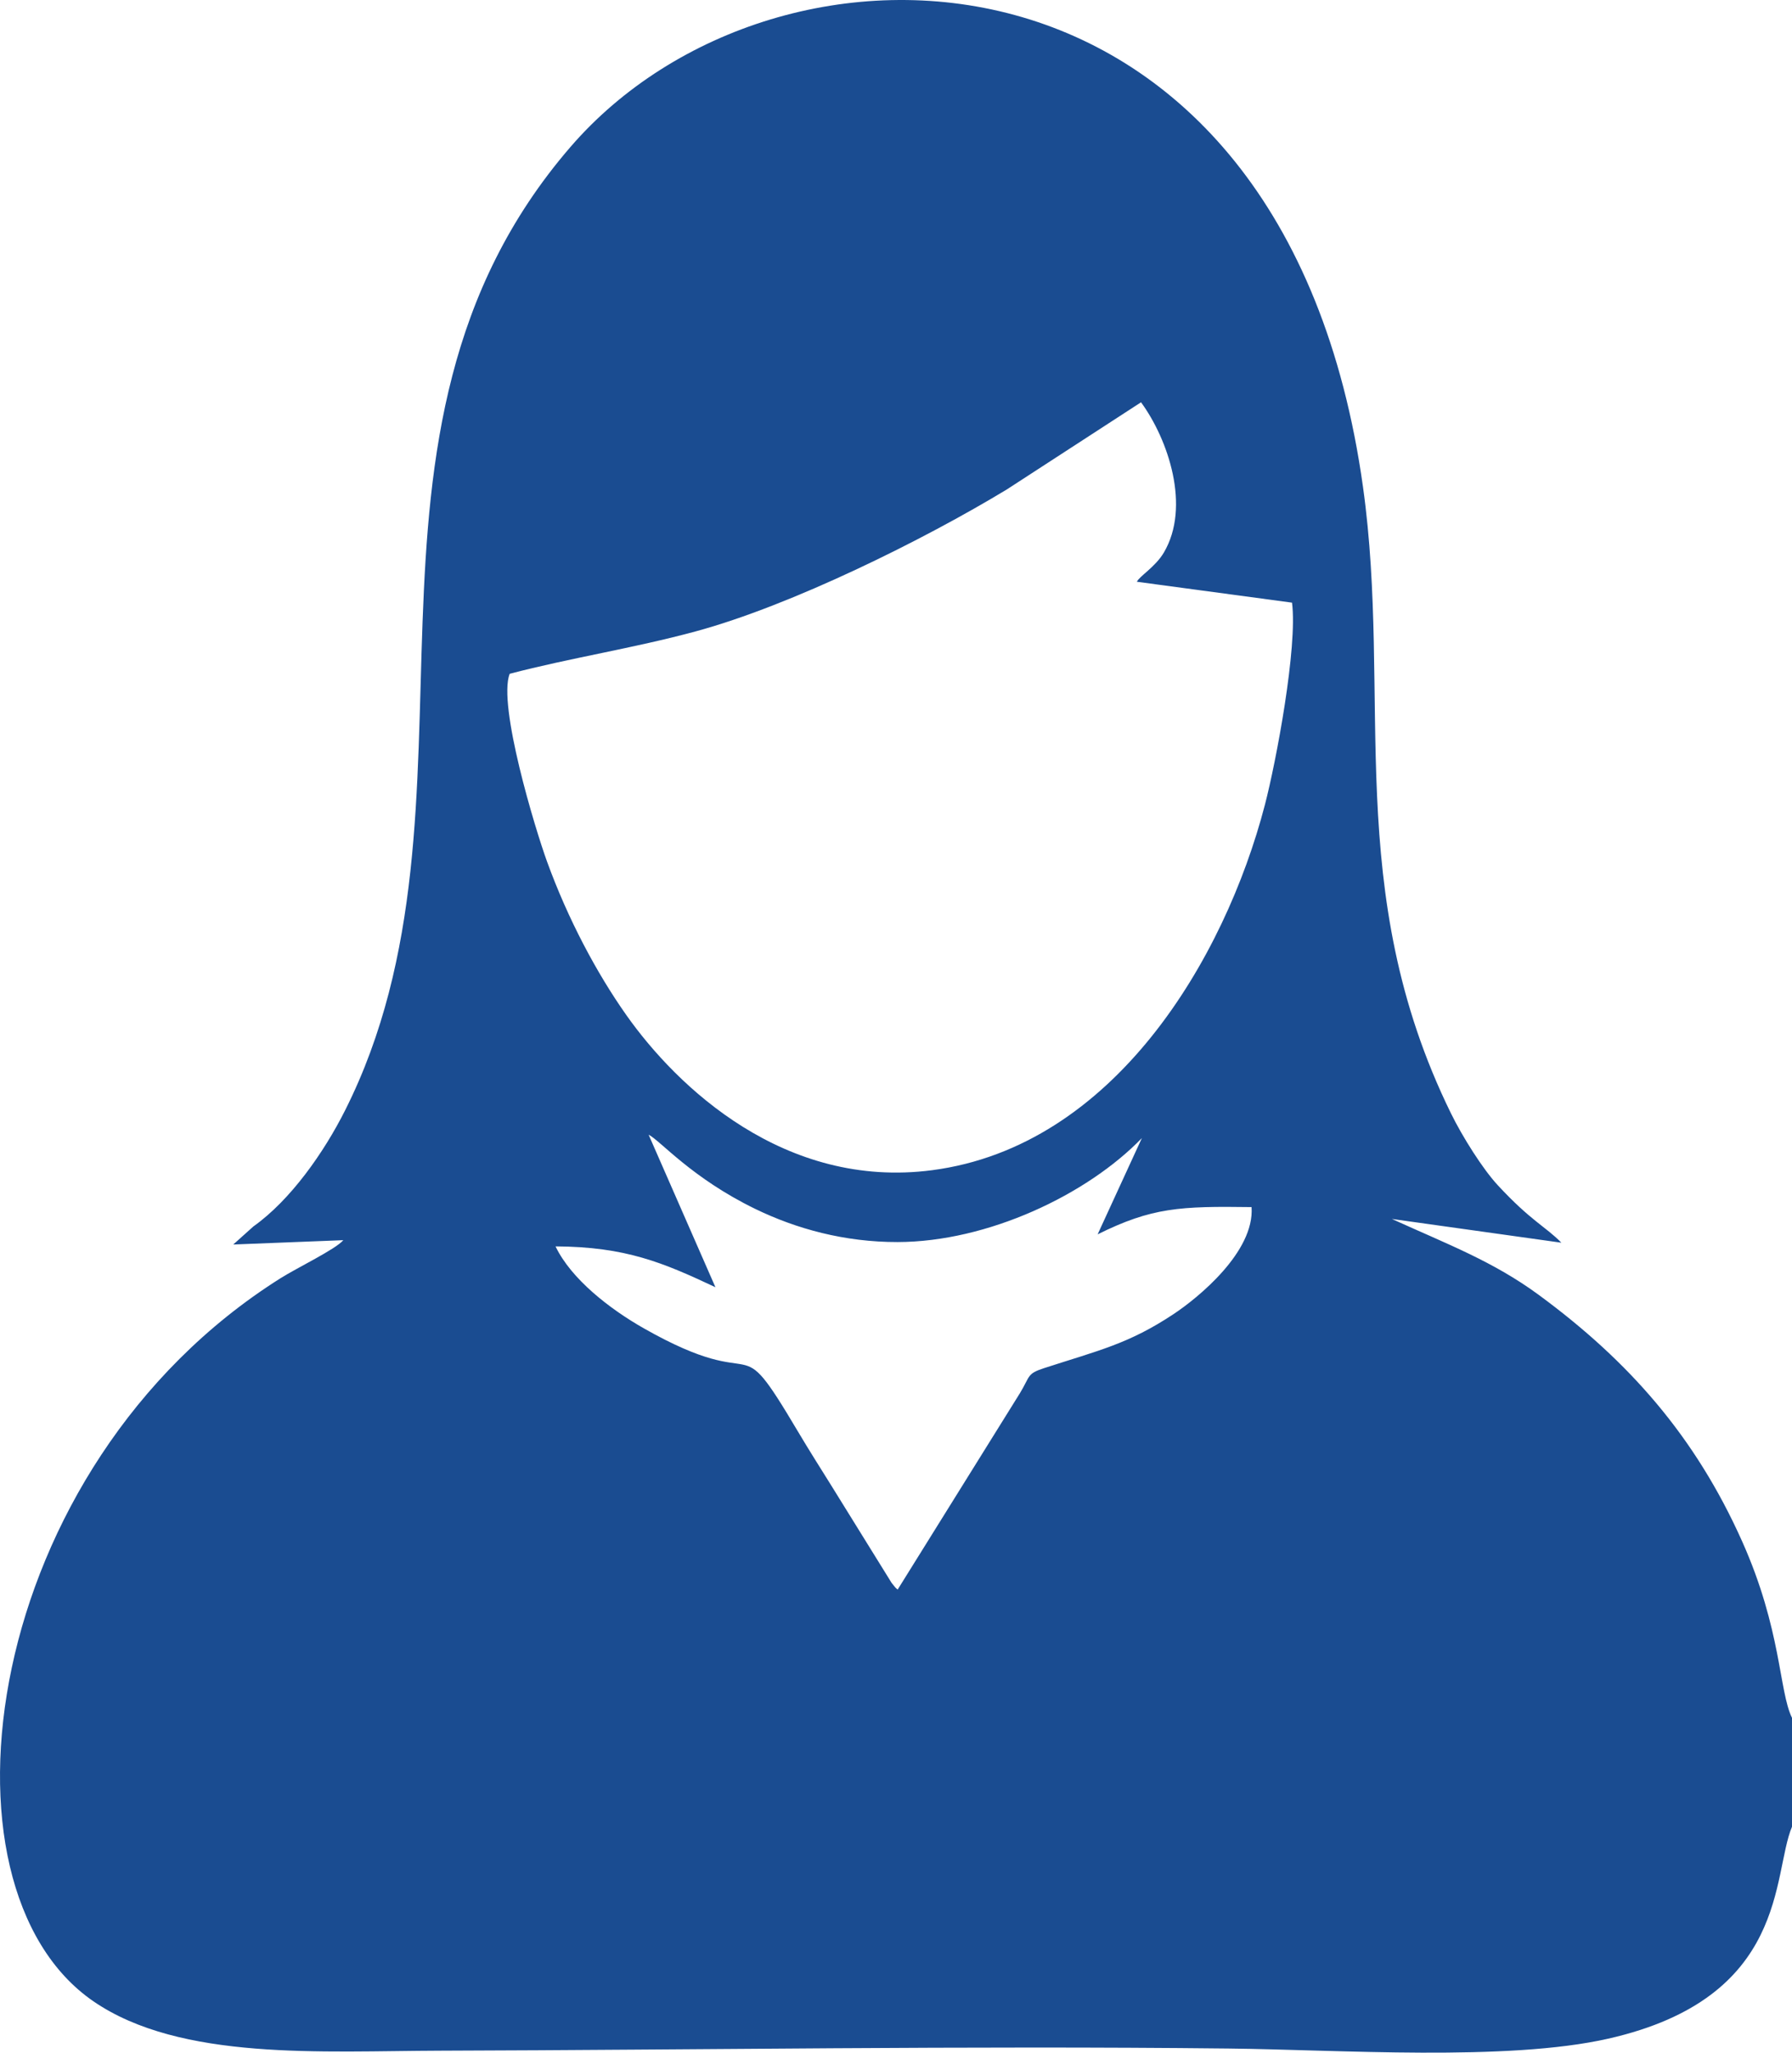<?xml version="1.0" encoding="UTF-8"?>
<!DOCTYPE svg PUBLIC "-//W3C//DTD SVG 1.1//EN" "http://www.w3.org/Graphics/SVG/1.1/DTD/svg11.dtd">
<!-- Creator: CorelDRAW 2020 (64-Bit) -->
<svg xmlns="http://www.w3.org/2000/svg" xml:space="preserve" width="65.478mm" height="75mm" version="1.1" style="shape-rendering:geometricPrecision; text-rendering:geometricPrecision; image-rendering:optimizeQuality; fill-rule:evenodd; clip-rule:evenodd"
viewBox="0 0 2195.77 2515.08"
 xmlns:xlink="http://www.w3.org/1999/xlink"
 xmlns:xodm="http://www.corel.com/coreldraw/odm/2003">
 <defs>
  <style type="text/css">
   <![CDATA[
    .fil0 {fill:#1A4C91}
   ]]>
  </style>
 </defs>
 <g id="Layer_x0020_1">
  <path class="fil0" d="M2195.77 2238.24l0 -133.43c-16.1,-32.69 -12.69,-108.1 -61.22,-216.51 -57.51,-128.46 -138.56,-220.4 -248.87,-301.55 -56.04,-41.22 -111.23,-61.86 -180.17,-93.21l207.68 29.11c-19.32,-19.78 -37.23,-26.48 -78.02,-70.52 -18.17,-19.62 -43,-58.86 -57.25,-87.91 -133.91,-272.96 -71.7,-509.02 -107.84,-767.78 -96.71,-692.45 -717.58,-710.18 -971.17,-416.28 -303.49,351.73 -87.5,805.31 -275.99,1180.19 -26.17,52.04 -67.03,110.14 -112.41,142.35l-24.7 22.15 134.86 -5.3c-9.54,11.22 -56.67,33.83 -77.02,46.66 -366.97,231.43 -434.46,745.11 -229.11,885.98 106.76,73.24 280.44,60.88 424.88,60.45 321.24,-0.95 643.93,-6.16 965.79,-2.65 135.03,1.47 341.31,16.06 465.51,-12.1 221.66,-50.26 200.31,-200.94 225.05,-259.66zm-1319.16 -661.05c-64.04,-30.12 -110,-49.61 -195.91,-50.02 19.2,40.01 66.29,76.61 108.2,100.4 151.97,86.25 107.9,-10.05 188.87,126.47 13.26,22.36 26.91,43.82 40.1,64.97l74.68 120.51c7.36,9.25 3.09,3.94 7.32,8.2l149.96 -240.87c12.62,-20.85 8.31,-23.64 29.44,-30.5 66.96,-21.77 103.56,-29.6 158.92,-66.37 29.64,-19.68 99.23,-76.17 95.36,-130.95 -87.64,-1.23 -122.19,0.43 -188.61,33.39l54.23 -117.99c-67.18,69.55 -188.98,127.21 -299.28,127.42 -64.86,0.12 -124.11,-16.13 -174.56,-40.66 -77.81,-37.84 -115.87,-83.33 -130.59,-90.92l81.89 186.94zm-252.13 -751.61c-14.66,38.68 31.18,189.81 45.82,230.12 25.69,70.7 60.83,136.57 97.15,188.04 62.28,88.27 193.99,213.69 374.66,190.07 222.41,-29.08 358.48,-258.05 407.84,-447.87 13.76,-52.91 40.16,-192.97 33.18,-247.54l-190.07 -25.59c2.77,-6.57 22.53,-18.02 32.97,-35.68 33.22,-56.2 5.52,-138.53 -27.9,-184.22l-164.51 106.83c-101.36,61.45 -263.93,142.18 -381.4,173.94 -76.59,20.71 -152.77,32.29 -227.74,51.9z"/>
 </g>
</svg>
